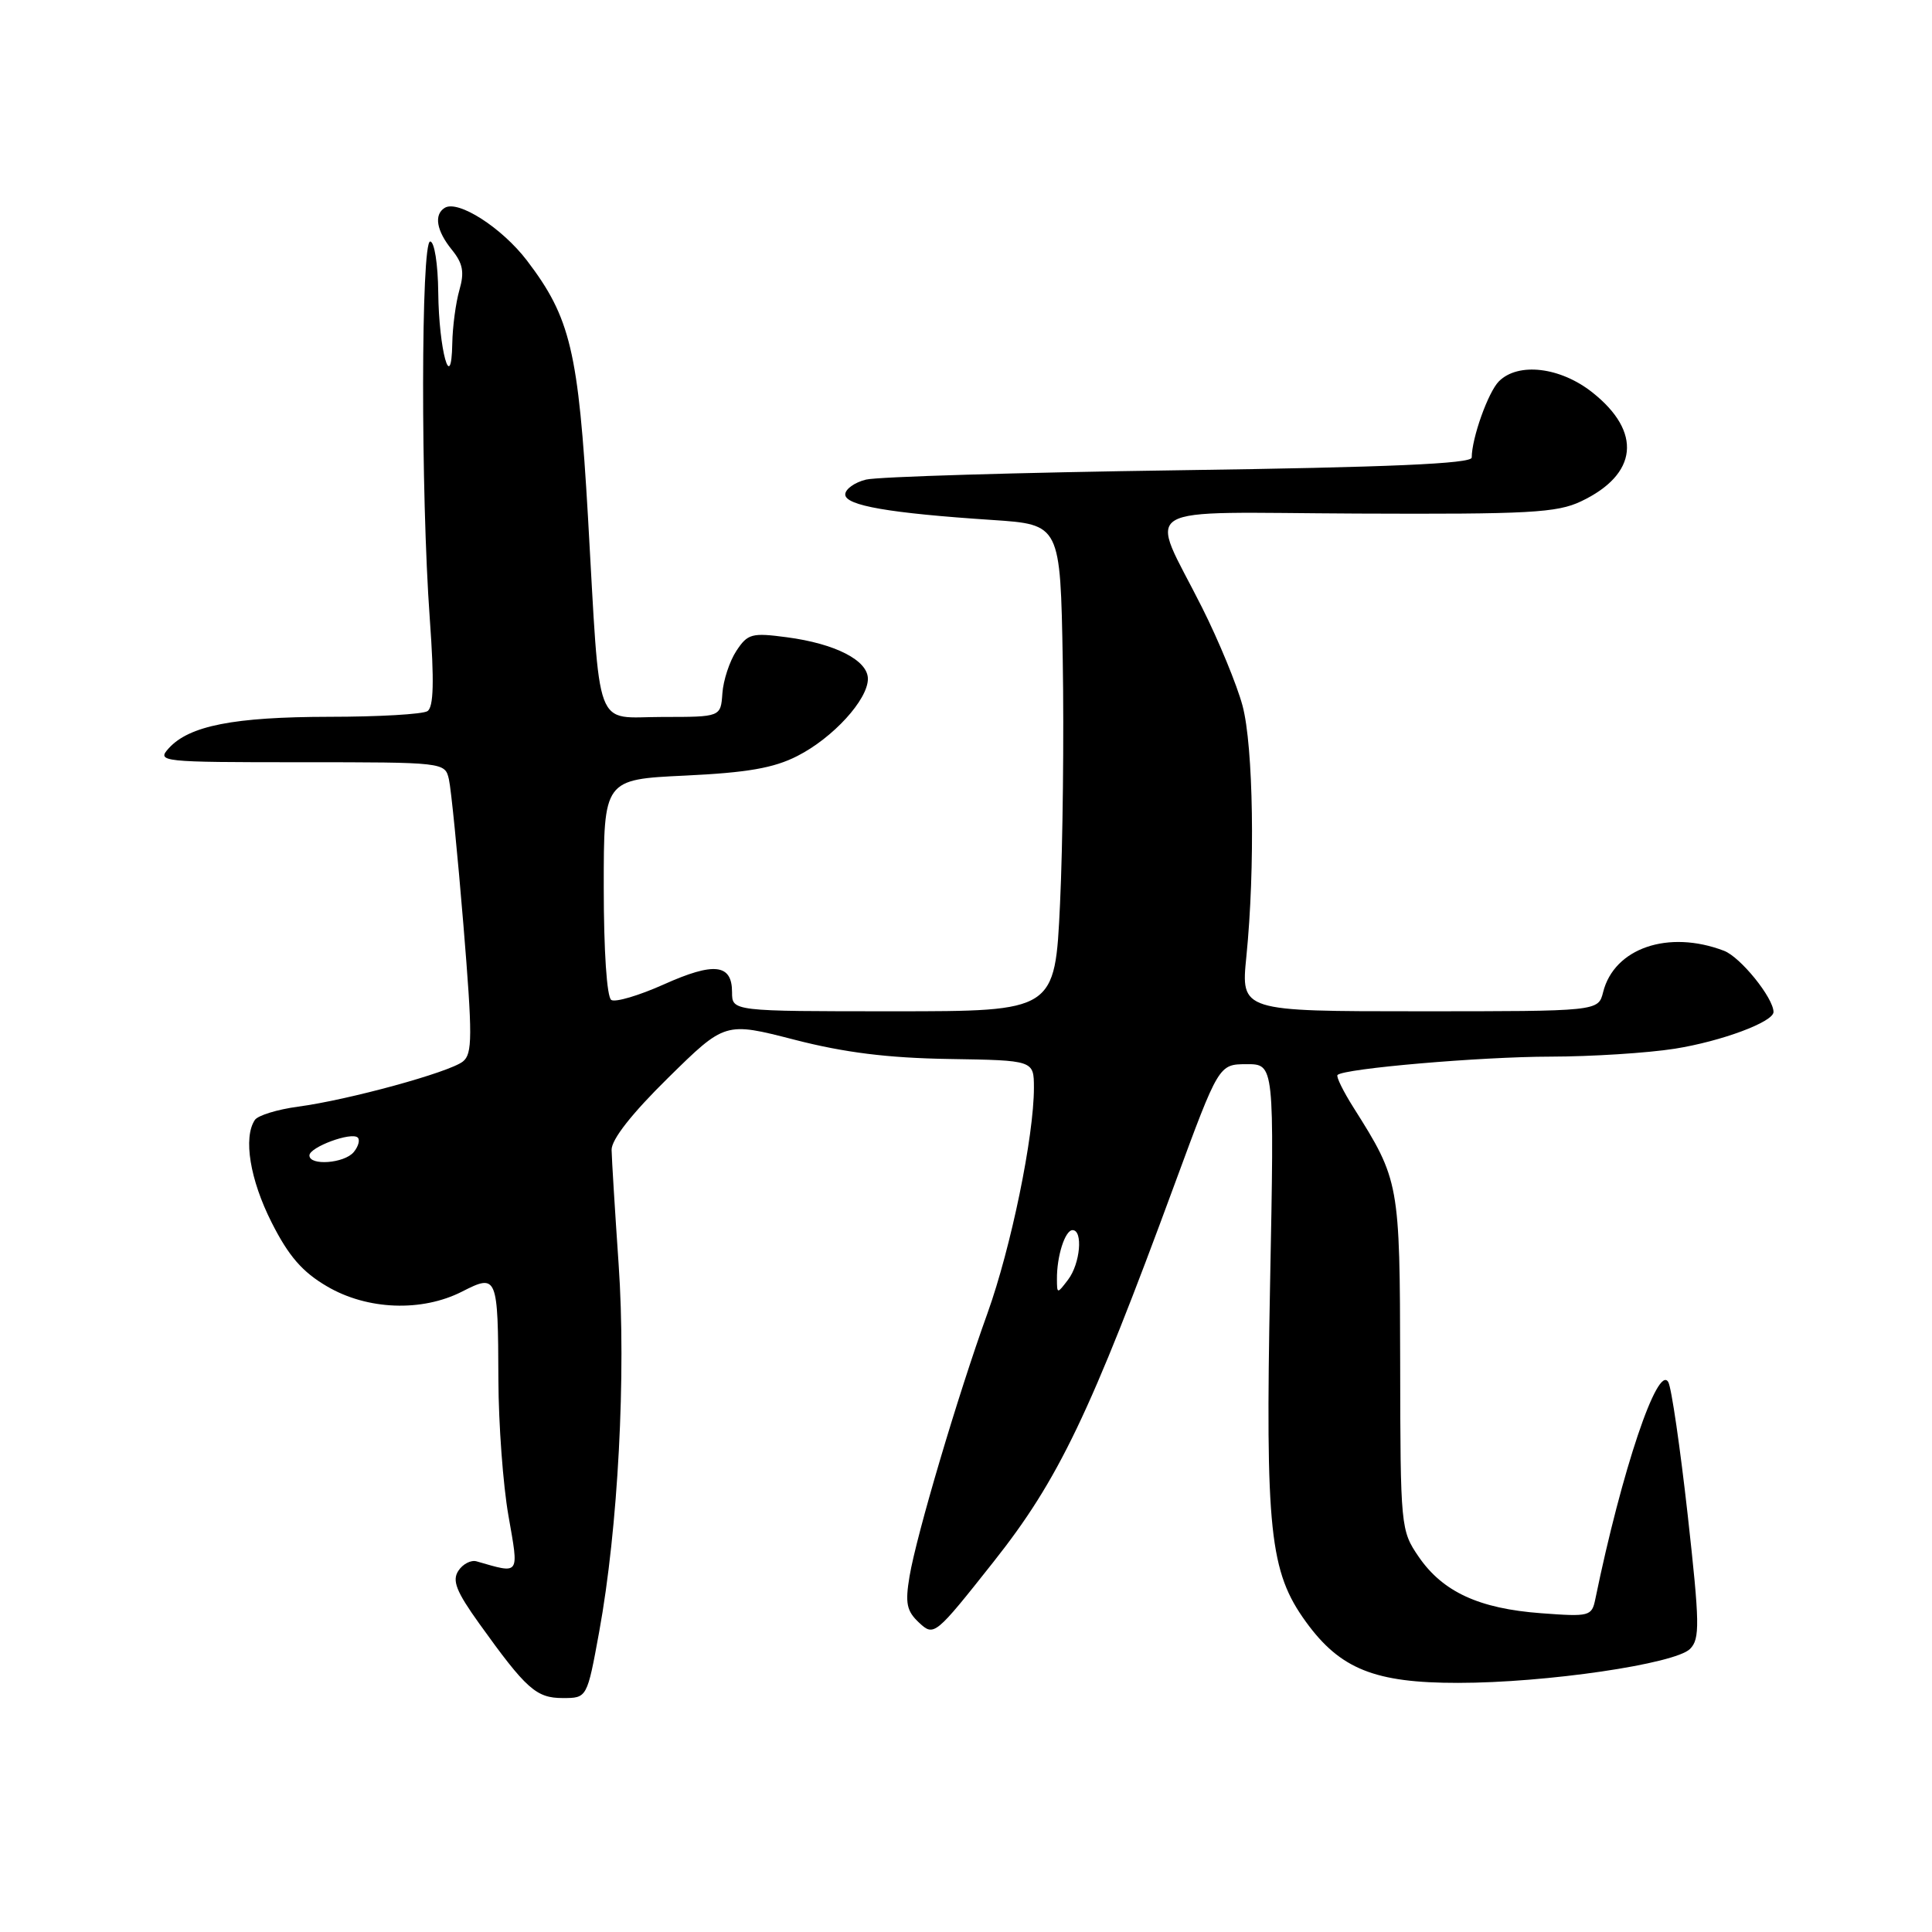 <?xml version="1.0" encoding="UTF-8" standalone="no"?>
<!DOCTYPE svg PUBLIC "-//W3C//DTD SVG 1.1//EN" "http://www.w3.org/Graphics/SVG/1.1/DTD/svg11.dtd" >
<svg xmlns="http://www.w3.org/2000/svg" xmlns:xlink="http://www.w3.org/1999/xlink" version="1.1" viewBox="0 0 256 256">
 <g >
 <path fill="currentColor"
d=" M 79.39 216.25 C 81.90 202.51 82.98 182.07 81.97 167.50 C 81.48 160.35 81.06 153.54 81.04 152.37 C 81.01 151.00 83.72 147.55 88.53 142.82 C 96.07 135.40 96.07 135.40 105.28 137.77 C 111.91 139.48 117.66 140.19 125.75 140.32 C 136.99 140.50 136.99 140.50 137.00 144.12 C 137.00 150.59 133.97 165.30 130.85 174.00 C 126.89 184.98 121.45 203.36 120.52 208.86 C 119.92 212.45 120.13 213.47 121.79 215.02 C 123.76 216.85 123.90 216.74 131.64 206.96 C 140.26 196.08 144.44 187.37 155.70 156.76 C 161.50 141.02 161.50 141.02 165.18 141.01 C 168.86 141.00 168.86 141.00 168.29 170.25 C 167.66 202.86 168.23 208.26 173.04 214.90 C 177.58 221.16 182.16 223.00 193.21 222.99 C 204.86 222.99 221.95 220.48 223.94 218.49 C 225.26 217.16 225.23 215.16 223.63 200.75 C 222.63 191.81 221.48 183.89 221.06 183.14 C 219.67 180.65 214.90 194.82 211.39 211.88 C 210.92 214.17 210.63 214.24 204.20 213.76 C 195.98 213.15 191.18 210.93 187.99 206.29 C 185.60 202.80 185.56 202.38 185.53 180.62 C 185.49 156.74 185.43 156.39 179.36 146.78 C 177.98 144.60 177.02 142.64 177.23 142.44 C 178.09 141.58 196.24 140.02 205.42 140.01 C 210.87 140.00 218.30 139.53 221.92 138.96 C 228.10 137.98 235.00 135.41 235.00 134.09 C 234.98 132.21 230.61 126.80 228.43 125.98 C 221.06 123.17 213.88 125.63 212.42 131.47 C 211.78 134.00 211.78 134.00 188.10 134.00 C 164.42 134.00 164.42 134.00 165.15 126.75 C 166.33 115.00 166.08 98.88 164.64 93.50 C 163.90 90.75 161.49 84.90 159.28 80.50 C 152.23 66.46 149.82 67.92 179.85 68.05 C 202.59 68.15 206.31 67.95 209.50 66.43 C 217.03 62.86 217.62 57.24 211.00 52.00 C 206.75 48.63 201.17 47.97 198.61 50.53 C 197.19 51.96 195.02 58.03 195.01 60.63 C 195.00 61.44 184.09 61.92 156.25 62.31 C 134.94 62.61 116.26 63.17 114.75 63.55 C 113.24 63.92 112.00 64.81 112.00 65.52 C 112.00 66.99 117.84 68.00 131.50 68.90 C 140.50 69.50 140.50 69.50 140.82 87.50 C 140.99 97.40 140.83 111.91 140.46 119.75 C 139.79 134.00 139.79 134.00 118.40 134.00 C 97.00 134.00 97.00 134.00 97.00 131.47 C 97.00 127.72 94.62 127.45 87.96 130.44 C 84.68 131.91 81.55 132.84 81.00 132.50 C 80.41 132.14 80.00 126.01 80.00 117.58 C 80.00 103.28 80.00 103.28 90.78 102.77 C 99.01 102.38 102.54 101.77 105.66 100.17 C 110.38 97.77 115.00 92.71 115.00 89.95 C 115.00 87.50 110.69 85.29 104.26 84.44 C 99.61 83.82 99.07 83.97 97.57 86.25 C 96.67 87.62 95.84 90.15 95.72 91.87 C 95.50 95.00 95.50 95.00 87.80 95.00 C 78.60 95.00 79.58 97.62 77.91 68.50 C 76.64 46.51 75.59 42.10 69.83 34.53 C 66.51 30.18 60.70 26.45 58.93 27.54 C 57.47 28.44 57.83 30.57 59.87 33.09 C 61.34 34.90 61.56 36.06 60.87 38.44 C 60.39 40.12 59.97 43.29 59.93 45.49 C 59.81 52.40 58.15 46.38 58.07 38.75 C 58.03 34.96 57.56 32.00 57.00 32.00 C 55.78 32.00 55.74 65.36 56.95 82.00 C 57.55 90.32 57.46 93.70 56.64 94.23 C 56.01 94.64 50.15 94.98 43.62 94.98 C 30.98 95.00 25.07 96.16 22.36 99.15 C 20.74 100.94 21.28 101.00 39.83 101.00 C 58.85 101.00 58.96 101.01 59.48 103.25 C 59.77 104.49 60.63 113.15 61.40 122.50 C 62.62 137.37 62.61 139.65 61.33 140.66 C 59.52 142.09 46.18 145.75 39.48 146.64 C 36.74 147.01 34.17 147.80 33.77 148.40 C 32.21 150.73 33.12 156.30 35.99 161.98 C 38.24 166.44 40.06 168.54 43.33 170.45 C 48.67 173.59 55.89 173.86 61.23 171.14 C 65.89 168.76 65.99 169.01 66.04 182.83 C 66.06 188.70 66.66 196.80 67.37 200.83 C 68.77 208.83 68.96 208.56 63.16 206.89 C 62.42 206.67 61.33 207.23 60.74 208.13 C 59.88 209.43 60.45 210.87 63.50 215.13 C 69.74 223.83 71.05 225.00 74.57 225.00 C 77.79 225.00 77.79 225.00 79.39 216.25 Z  M 140.05 169.50 C 140.02 166.47 141.12 163.00 142.12 163.00 C 143.53 163.00 143.14 167.44 141.53 169.56 C 140.08 171.47 140.06 171.47 140.05 169.50 Z  M 41.00 153.10 C 41.00 152.00 46.60 149.93 47.41 150.74 C 47.72 151.06 47.48 151.92 46.87 152.66 C 45.62 154.16 41.00 154.50 41.00 153.10 Z "/>
</g>
</svg>